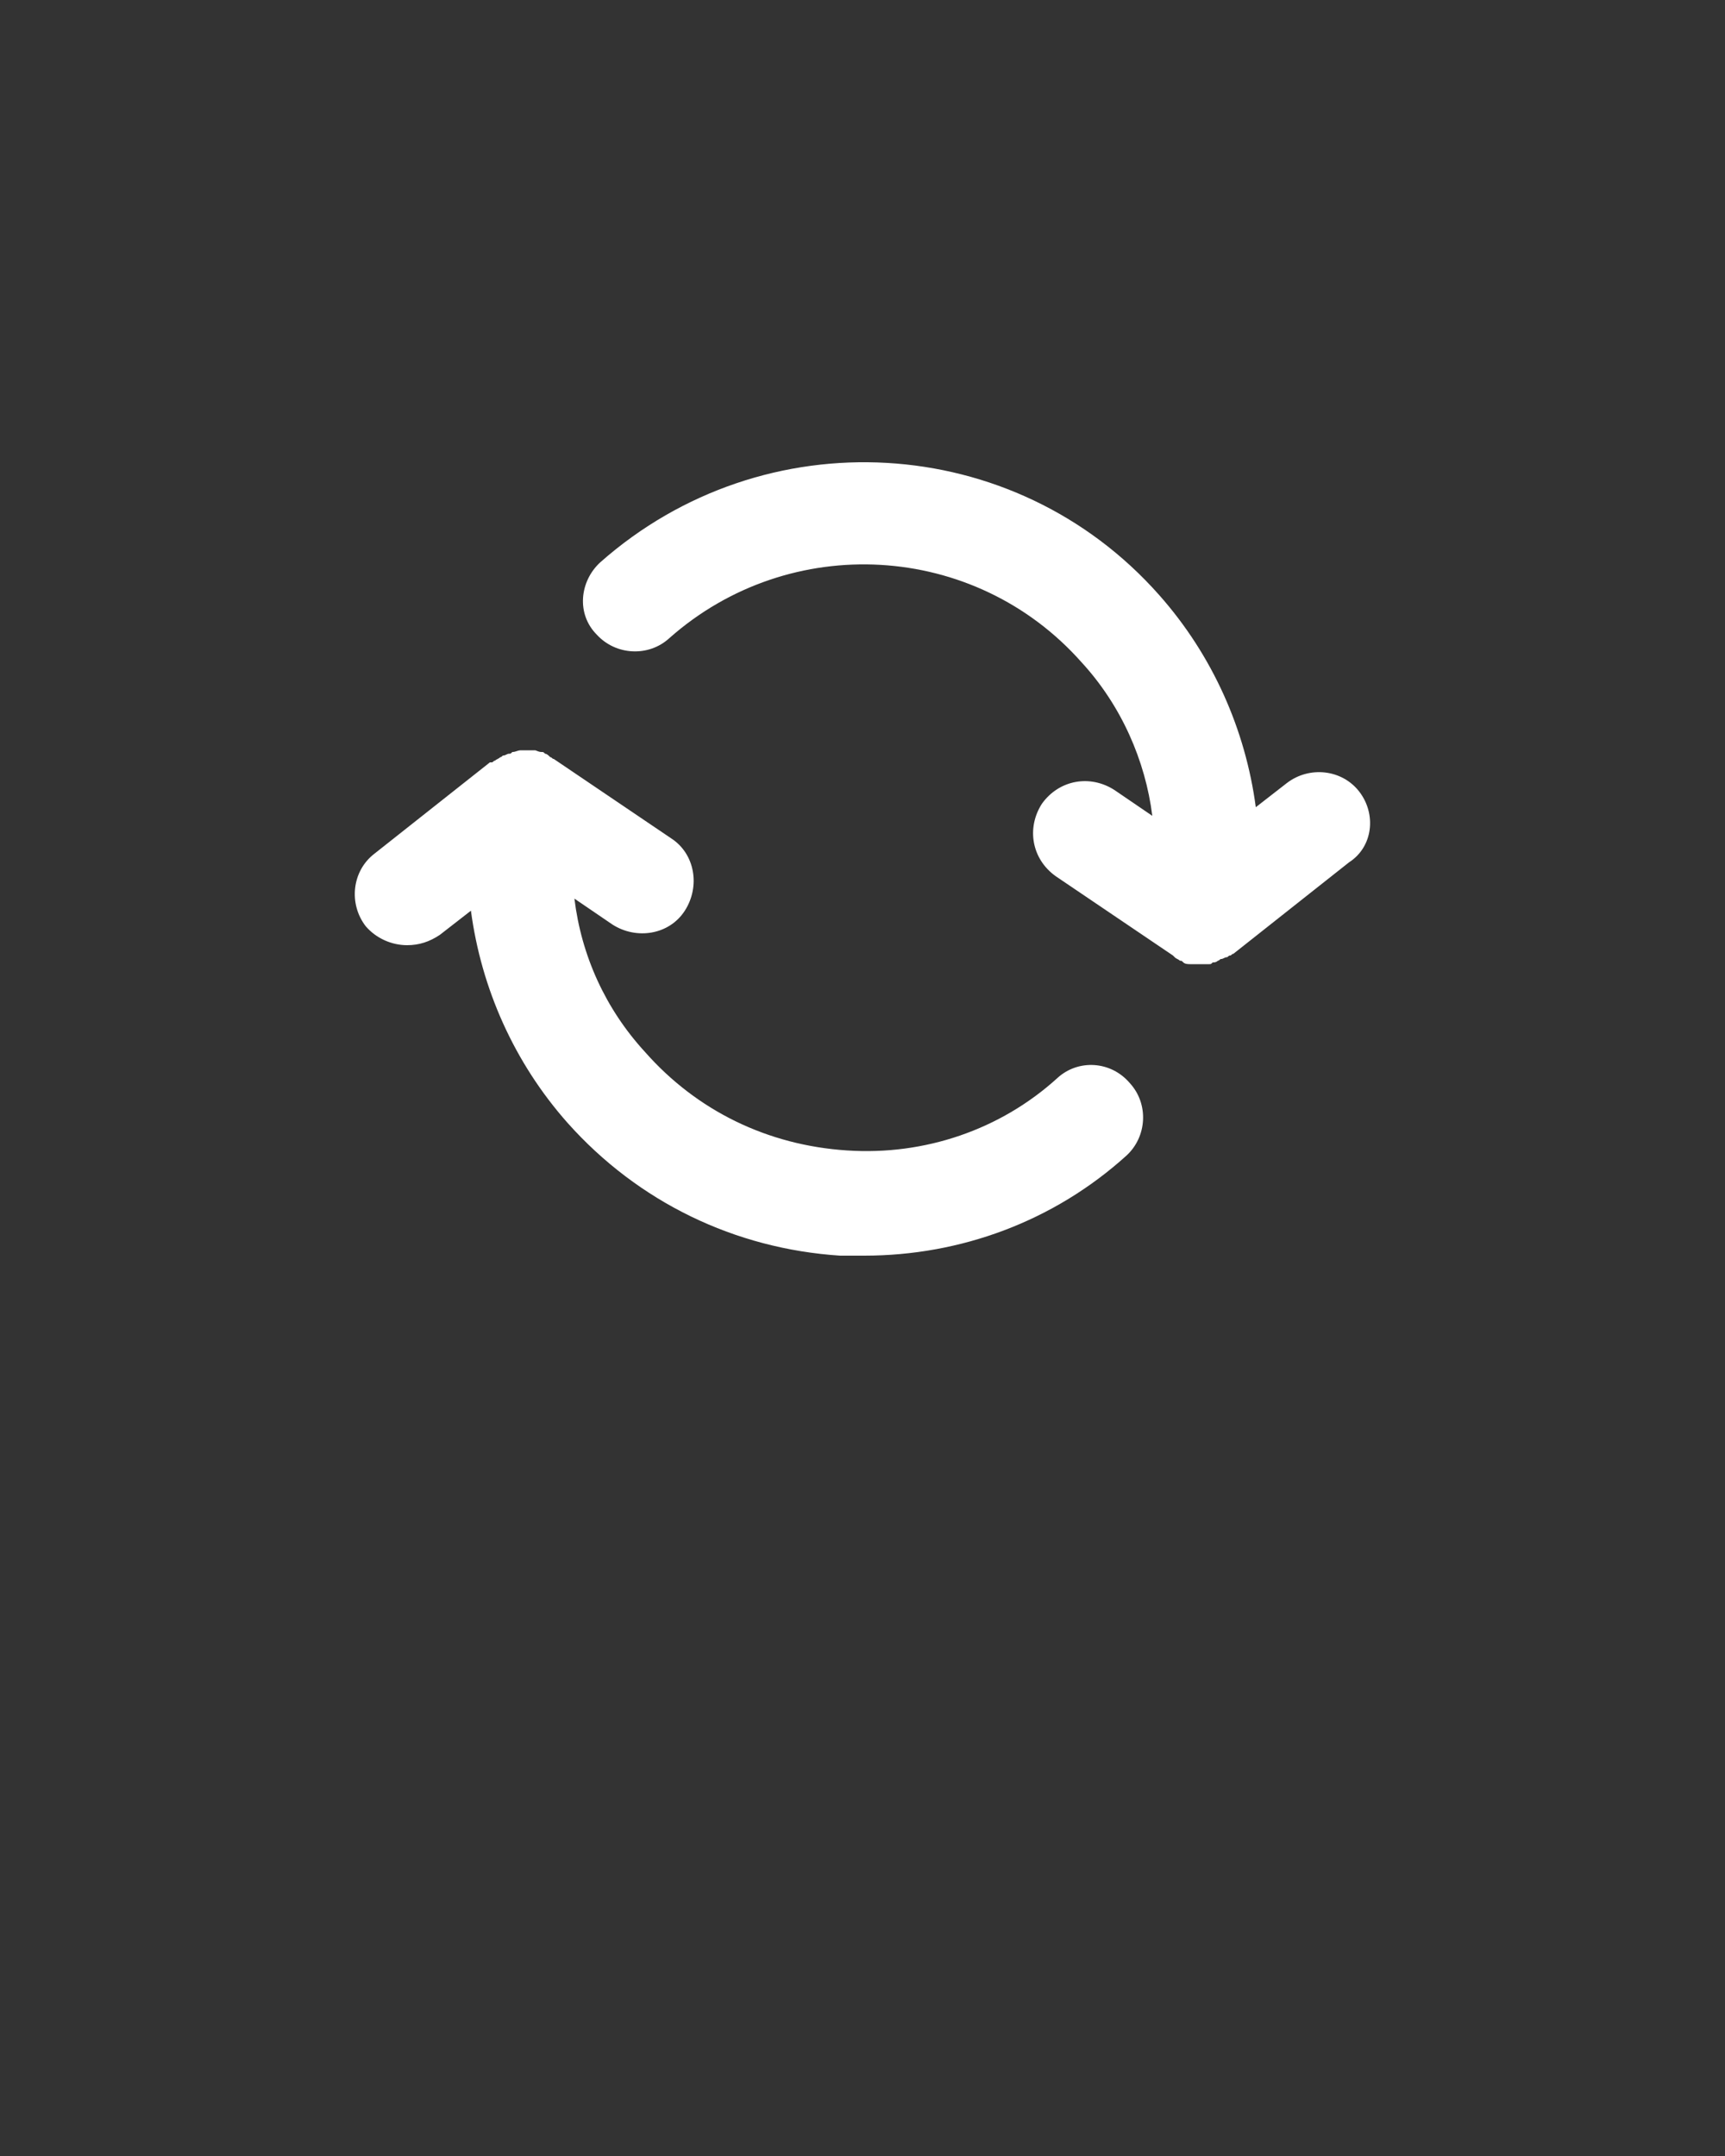 <svg xmlns="http://www.w3.org/2000/svg" xmlns:xlink="http://www.w3.org/1999/xlink" version="1.1" x="0px" y="0px" viewBox="0 0 100 125" xml:space="preserve"><rect x="0" y="0" width="100" height="125" fill="#333333" stroke="none"/><style type="text/css">
	.st0{display:none;}
	.st1{display:inline;}
	.st2{fill:none;}
  g{fill: #fff;}
</style><g class="st0"><g class="st1"><polygon class="st2" points="47.4,54.4 24,48 24,75.2 47.4,83.7   "/><polygon class="st2" points="52.6,83.7 76,75.2 76,48 52.6,54.4   "/><path d="M81.2,44.6c0-0.4-0.1-0.7-0.3-1.1c0-0.1-0.1-0.1-0.1-0.1c-0.2-0.3-0.3-0.5-0.6-0.7c0,0,0-0.1-0.1-0.1    c-0.1-0.1-0.2-0.1-0.3-0.1c-0.1-0.1-0.3-0.2-0.4-0.3l-20-7.2v5.5L70,44.3l-20,5.5l-20-5.5l10.5-3.8V35l-20,7.2    c-0.2,0.1-0.3,0.2-0.4,0.3c-0.1,0.1-0.2,0.1-0.3,0.1c0,0,0,0.1-0.1,0.1c-0.2,0.2-0.4,0.4-0.6,0.7c0,0.1-0.1,0.1-0.1,0.1    c-0.2,0.3-0.2,0.7-0.3,1.1c0,0,0,0,0,0.1V77c0,1.1,0.7,2.1,1.7,2.4l28.7,10.4c0,0,0,0,0.1,0c0.3,0.1,0.6,0.1,0.8,0.1    s0.6-0.1,0.8-0.1c0,0,0,0,0.1,0l28.7-10.4c1-0.4,1.7-1.4,1.7-2.4L81.2,44.6C81.3,44.6,81.2,44.6,81.2,44.6z M24,48l23.4,6.4v29.2    L24,75.2V48z M76,75.2l-23.4,8.5V54.4L76,48V75.2z"/><path d="M47.4,37.7c0,1.4,1.2,2.6,2.6,2.6s2.6-1.2,2.6-2.6V26.4v-9.3l12.3,10.4c1.1,0.9,2.7,0.8,3.7-0.3c0.9-1.1,0.8-2.7-0.3-3.7    L51.8,9.6c-1-0.8-2.4-0.8-3.4,0L31.8,23.5c-1.1,0.9-1.3,2.6-0.3,3.7c0.5,0.6,1.3,0.9,2,0.9c0.6,0,1.2-0.2,1.7-0.6l12.3-10.3v9.1    V37.7z"/></g></g><g class="st0"><path class="st1" d="M90.5,50c0,4.8-1.8,9.3-5.2,12.7c-0.5,0.6-1.3,0.8-2,0.8c-0.7,0-1.4-0.3-2-0.8c-1.1-1.1-1.1-2.8,0-3.9   c2.3-2.4,3.6-5.5,3.6-8.8c0-6.9-5.6-12.6-12.6-12.6H51.8H41.4l7.1,7.1c1.1,1.1,1.1,2.9,0,3.9c-0.5,0.5-1.3,0.8-2,0.8   c-0.7,0-1.4-0.3-2-0.8L32.7,36.7c-0.1-0.1-0.2-0.3-0.3-0.4c-0.1-0.1-0.1-0.2-0.1-0.2c0-0.1-0.1-0.2-0.1-0.2c0-0.1-0.1-0.2-0.1-0.3   c0-0.1,0-0.1-0.1-0.2c-0.1-0.4-0.1-0.7,0-1.1c0,0,0-0.1,0-0.1c0-0.1,0.1-0.3,0.1-0.4c0-0.1,0.1-0.1,0.1-0.2   c0.1-0.1,0.1-0.2,0.2-0.3c0-0.1,0.1-0.1,0.2-0.2c0.1-0.1,0.1-0.1,0.2-0.2l11.9-11.9c1.1-1.1,2.9-1.1,3.9,0c1.1,1.1,1.1,2.9,0,3.9   l-7.1,7.1h10.4h20.5C82.4,31.9,90.5,40,90.5,50z M67.8,66.5c0-0.1,0.1-0.1,0.1-0.2c0.1-0.1,0.1-0.3,0.1-0.4c0,0,0-0.1,0-0.1   c0.1-0.4,0.1-0.7,0-1.1c0-0.1,0-0.1-0.1-0.2c0-0.1-0.1-0.2-0.1-0.3c0-0.1-0.1-0.2-0.2-0.3c0-0.1-0.1-0.1-0.1-0.2   c-0.1-0.2-0.2-0.3-0.4-0.4L55.4,51.5c-1.1-1.1-2.9-1.1-3.9,0c-1.1,1.1-1.1,2.9,0,3.9l7.1,7.1H48.2H27.7c-6.9,0-12.6-5.6-12.6-12.6   c0-3.3,1.3-6.4,3.6-8.8c1.1-1.1,1.1-2.9,0-3.9c-1.1-1.1-2.9-1.1-3.9,0c-3.4,3.4-5.2,7.9-5.2,12.7c0,10,8.1,18.2,18.2,18.2h20.5   h10.4l-7.1,7.1c-1.1,1.1-1.1,2.9,0,3.9c0.5,0.5,1.3,0.8,2,0.8s1.4-0.3,2-0.8l11.9-11.9c0.1-0.1,0.1-0.2,0.2-0.2   c0-0.1,0.1-0.1,0.1-0.2C67.7,66.8,67.8,66.7,67.8,66.5z"/></g><g class="st0"><path class="st1" d="M33.8,62.1c0.4,2.6,1.2,5,2.3,7.3c-1.9-0.7-3.7-1.6-5.4-2.8c-0.9,0.3-2.8,1-3.9,1.5c-4.3,1.8-7.4,3.1-9.3,0.9   c-1.8-2.2-0.1-4.6,2.7-8.7c0.7-1,1.7-2.5,2.2-3.4c-1.6-3.3-2.5-7.1-2.5-10.8c0-13.7,11.2-24.9,24.9-24.9c8.8,0,16.5,4.6,20.9,11.4   c-2-0.5-4.1-0.8-6.3-0.8c-0.5,0-0.9,0-1.4,0.1c-3.5-3.2-8.1-5.2-13.2-5.2c-10.7,0-19.4,8.7-19.4,19.4c0,3.2,0.8,6.4,2.3,9.2   c1.1,2-0.2,4.1-2.7,7.7c2.6-1.1,4.5-1.9,6.1-1.9c0.8,0,1.5,0.2,2.1,0.7C33.5,61.9,33.7,62,33.8,62.1z M81.8,71.4   c1.4,2.2,2,3.9,0.7,5.5c-1.3,1.6-3.3,1.4-5.6,0.5c-0.8-0.3-1.7-0.7-2.6-1c-0.9-0.4-2.2-0.9-3-1.2c-3.5,2.3-7.5,3.6-11.7,3.6   c-11.6,0-21-9.4-21-21s9.4-21,21-21s21,9.4,21,21c0,3.1-0.7,6.1-2,8.9c0.4,0.7,1.2,1.8,1.7,2.5C80.8,70,81.3,70.7,81.8,71.4z    M73.3,65.1c1.2-2.2,1.8-4.8,1.8-7.3c0-8.6-7-15.5-15.6-15.5S44,49.1,44,57.7c0,8.6,7,15.6,15.6,15.6c3.4,0,6.6-1.1,9.3-3.1   c1.5-1.1,3.3-0.7,5.8,0.3C73.1,68.2,72.4,66.7,73.3,65.1z"/></g><g class="st0"><g class="st1"><path d="M91.1,34.5c0-0.1,0-0.2,0-0.3c0-0.1,0-0.2-0.1-0.3c0-0.1,0-0.2-0.1-0.3c0-0.1-0.1-0.2-0.1-0.3c0-0.1-0.1-0.2-0.1-0.2    c-0.1-0.1-0.1-0.2-0.2-0.2c0,0-0.1-0.1-0.1-0.1c0,0,0,0-0.1-0.1c-0.1-0.1-0.1-0.1-0.2-0.2c-0.1-0.1-0.1-0.1-0.2-0.2    c-0.1-0.1-0.2-0.1-0.2-0.1c-0.1,0-0.2-0.1-0.2-0.1c-0.1,0-0.2-0.1-0.3-0.1C89.1,32,89,32,88.9,32c-0.1,0-0.2,0-0.2,0    c-0.1,0-0.2,0-0.3,0c0,0-0.1,0-0.1,0H41.3c0,0-0.1,0-0.1,0c-0.1,0-0.2,0-0.3,0c-0.1,0-0.2,0-0.2,0c-0.1,0-0.2,0.1-0.3,0.1    c-0.1,0-0.2,0.1-0.2,0.1c-0.1,0-0.2,0.1-0.2,0.1c-0.1,0-0.2,0.1-0.2,0.1c-0.1,0-0.1,0.1-0.2,0.2c-0.1,0.1-0.2,0.1-0.2,0.2    c0,0,0,0-0.1,0.1c0,0-0.1,0.1-0.1,0.1C39.1,33,39,33.1,39,33.2c0,0.1-0.1,0.2-0.1,0.2c0,0.1-0.1,0.2-0.1,0.3    c0,0.1-0.1,0.2-0.1,0.3c0,0.1,0,0.2-0.1,0.3c0,0.1,0,0.2,0,0.3c0,0.1,0,0.1,0,0.2v30.6c0,1.6,1.3,2.8,2.8,2.8h46.9    c1.6,0,2.8-1.3,2.8-2.8V34.7C91.1,34.6,91.1,34.6,91.1,34.5z M64.8,51.7L48.8,37.5h32.1L64.8,51.7z M44.1,62.5V40.9l18.8,16.6    c0,0,0.1,0.1,0.1,0.1c0.1,0,0.1,0.1,0.2,0.1c0.1,0.1,0.2,0.1,0.3,0.2c0.1,0,0.1,0.1,0.2,0.1c0.1,0,0.2,0.1,0.4,0.1    c0.1,0,0.1,0,0.2,0c0.2,0,0.4,0.1,0.5,0.1c0,0,0,0,0,0c0,0,0,0,0,0c0.2,0,0.4,0,0.5-0.1c0.1,0,0.1,0,0.2,0c0.1,0,0.2-0.1,0.4-0.1    c0.1,0,0.1-0.1,0.2-0.1c0.1-0.1,0.2-0.1,0.3-0.2c0.1,0,0.1-0.1,0.2-0.1c0,0,0.1-0.1,0.1-0.1l18.8-16.6v21.6H44.1z"/><path d="M30.7,31.9h-19c-1.6,0-2.8,1.3-2.8,2.8s1.3,2.8,2.8,2.8h19c1.6,0,2.8-1.3,2.8-2.8S32.3,31.9,30.7,31.9z"/><path d="M30.7,47.2H16.6c-1.6,0-2.8,1.3-2.8,2.8c0,1.6,1.3,2.8,2.8,2.8h14.1c1.6,0,2.8-1.3,2.8-2.8C33.5,48.4,32.3,47.2,30.7,47.2    z"/><path d="M30.7,62.5h-6.9c-1.6,0-2.8,1.3-2.8,2.8c0,1.6,1.3,2.8,2.8,2.8h6.9c1.6,0,2.8-1.3,2.8-2.8C33.5,63.8,32.3,62.5,30.7,62.5z    "/></g></g><g class="st0"><path class="st1" d="M85.9,48.5c0-0.1,0-0.2,0-0.3c0-0.1,0-0.2,0-0.3c0,0,0-0.1,0-0.1c0-0.1,0-0.1,0-0.2c0-0.1,0-0.2,0-0.3   c0-0.1,0-0.2-0.1-0.3c0-0.1-0.1-0.2-0.1-0.3c0-0.1-0.1-0.2-0.1-0.3c0-0.1-0.1-0.2-0.1-0.2c-0.1-0.1-0.1-0.2-0.2-0.2   c-0.1-0.1-0.1-0.2-0.2-0.2c-0.1-0.1-0.1-0.1-0.2-0.2c-0.1-0.1-0.1-0.1-0.2-0.2c-0.1-0.1-0.2-0.1-0.3-0.2c-0.1,0-0.1-0.1-0.1-0.1   c0,0-0.1,0-0.1,0c-0.1,0-0.2-0.1-0.3-0.1c-0.1,0-0.2-0.1-0.3-0.1c-0.1,0-0.2,0-0.3,0c-0.1,0-0.2,0-0.3,0c0,0-0.1,0-0.1,0H17   c0,0-0.1,0-0.1,0c-0.1,0-0.2,0-0.3,0c-0.1,0-0.2,0-0.3,0C16.2,45,16.1,45,16,45c-0.1,0-0.2,0.1-0.3,0.1c0,0-0.1,0-0.1,0   c-0.1,0-0.1,0.1-0.2,0.1c-0.1,0.1-0.2,0.1-0.3,0.2c-0.1,0.1-0.2,0.1-0.2,0.2s-0.1,0.1-0.2,0.2c-0.1,0.1-0.1,0.1-0.2,0.2   c-0.1,0.1-0.1,0.2-0.2,0.2c-0.1,0.1-0.1,0.2-0.1,0.3c0,0.1-0.1,0.2-0.1,0.3c0,0.1-0.1,0.2-0.1,0.3c0,0.1,0,0.2-0.1,0.3   c0,0.1,0,0.2,0,0.3c0,0.1,0,0.1,0,0.2c0,0,0,0.1,0,0.1c0,0.1,0,0.2,0,0.3c0,0.1,0,0.2,0,0.3c0,0.1,0.1,0.2,0.1,0.3   c0,0.1,0.1,0.2,0.1,0.3c0,0,0,0.1,0,0.1l13.6,27.3c0.5,1,1.5,1.7,2.7,1.7h18.8c0.2,0,0.4,0,0.6-0.1c0.2,0,0.4,0.1,0.6,0.1h18.8   c1.1,0,2.2-0.6,2.7-1.7l13.6-27.3c0,0,0-0.1,0-0.1c0-0.1,0.1-0.2,0.1-0.3C85.9,48.7,85.9,48.6,85.9,48.5z M67.6,72.1h-17   c-0.2,0-0.4,0-0.6,0.1c-0.2,0-0.4-0.1-0.6-0.1h-17L21.8,50.8h56.4L67.6,72.1z M36.1,35.7c0-7.6,6.2-13.9,13.9-13.9   s13.9,6.2,13.9,13.9c0,1.7-1.3,3-3,3s-3-1.3-3-3c0-4.3-3.5-7.9-7.9-7.9s-7.9,3.5-7.9,7.9c0,1.7-1.3,3-3,3S36.1,37.4,36.1,35.7z"/></g><g class="st0"><g class="st1"><circle class="st2" cx="35.4" cy="22" r="7.4"/><circle class="st2" cx="64.6" cy="22" r="7.4"/><path class="st2" d="M64.6,45.7c-6.5,0-11.8,5.3-11.8,11.8c0,1.5-1.3,2.8-2.8,2.8c-1.5,0-2.8-1.3-2.8-2.8    c0-6.5-5.3-11.8-11.8-11.8S23.5,51,23.5,57.5v0.3c0,9.6,18,21.6,26.4,26.2c8.4-4.7,26.5-16.6,26.5-26.2v-0.3    C76.5,51,71.1,45.7,64.6,45.7z M47,68.7c-0.4,1.1-1.5,1.8-2.6,1.8c-0.3,0-0.7-0.1-1-0.2c-6.7-2.7-11-9.1-11-16.3    c0-1.5,1.3-2.8,2.8-2.8S38,52.5,38,54c0,4.9,3,9.3,7.5,11.1C46.9,65.7,47.6,67.3,47,68.7z M56.6,70.3c-0.3,0.1-0.7,0.2-1,0.2    c-1.1,0-2.2-0.7-2.6-1.8c-0.6-1.4,0.1-3.1,1.6-3.6c4.6-1.8,7.5-6.2,7.5-11.1c0-1.5,1.3-2.8,2.8-2.8c1.5,0,2.8,1.3,2.8,2.8    C67.6,61.2,63.3,67.6,56.6,70.3z"/><path d="M35.4,35c7.2,0,13-5.8,13-13c0-7.2-5.8-13-13-13c-7.2,0-13,5.8-13,13C22.4,29.1,28.2,35,35.4,35z M35.4,14.6    c4.1,0,7.4,3.3,7.4,7.4s-3.3,7.4-7.4,7.4S28,26.1,28,22S31.3,14.6,35.4,14.6z"/><path d="M64.6,40.1c-6.1,0-11.5,3.2-14.6,8c-3.1-4.8-8.5-8-14.6-8c-9.6,0-17.4,7.8-17.4,17.4v0.3C18,64.5,23.3,72,33.7,80    c7.4,5.7,14.7,9.5,15,9.7c0.1,0.1,0.2,0.1,0.4,0.1c0.1,0,0.2,0.1,0.2,0.1C49.5,90,49.8,90,50,90c0,0,0,0,0,0c0,0,0,0,0,0    c0.2,0,0.5,0,0.7-0.1c0.1,0,0.2-0.1,0.2-0.1c0.1,0,0.2-0.1,0.4-0.1c0.3-0.2,7.6-4,15-9.7C76.7,72,82,64.5,82,57.8v-0.3    C82,47.9,74.2,40.1,64.6,40.1z M76.5,57.8c0,9.6-18,21.5-26.5,26.2c-8.4-4.7-26.4-16.6-26.4-26.2v-0.3c0-6.5,5.3-11.8,11.8-11.8    S47.2,51,47.2,57.5c0,1.5,1.3,2.8,2.8,2.8c1.5,0,2.8-1.3,2.8-2.8c0-6.5,5.3-11.8,11.8-11.8c6.5,0,11.8,5.3,11.8,11.8V57.8z"/><path d="M64.6,35c7.2,0,13-5.8,13-13c0-7.2-5.8-13-13-13c-7.2,0-13,5.8-13,13C51.6,29.1,57.5,35,64.6,35z M64.6,14.6    c4.1,0,7.4,3.3,7.4,7.4s-3.3,7.4-7.4,7.4s-7.4-3.3-7.4-7.4S60.5,14.6,64.6,14.6z"/><path d="M45.5,65.1C40.9,63.3,38,58.9,38,54c0-1.5-1.3-2.8-2.8-2.8s-2.8,1.3-2.8,2.8c0,7.2,4.3,13.6,11,16.3    c0.3,0.1,0.7,0.2,1,0.2c1.1,0,2.2-0.7,2.6-1.8C47.6,67.3,46.9,65.7,45.5,65.1z"/><path d="M64.8,51.2c-1.5,0-2.8,1.3-2.8,2.8c0,4.9-3,9.3-7.5,11.1c-1.4,0.6-2.1,2.2-1.6,3.6c0.4,1.1,1.5,1.8,2.6,1.8    c0.3,0,0.7-0.1,1-0.2c6.7-2.7,11-9.1,11-16.3C67.6,52.5,66.4,51.2,64.8,51.2z"/></g></g><g class="st0"><path class="st1" d="M69.4,41H20.2c-1.7,0-3,1.3-3,3v10.8C17.2,74.9,27,86,44.8,86c17.8,0,27.6-11.1,27.6-31.2V44   C72.4,42.3,71,41,69.4,41z M66.4,54.8c0,16.7-7.3,25.2-21.6,25.2s-21.6-8.5-21.6-25.2V47h43.2V54.8z M86.8,49.8   c0,4.8-3.9,8.8-8.8,8.8c-1.7,0-3-1.3-3-3s1.3-3,3-3c1.5,0,2.8-1.2,2.8-2.8c0-1.5-1.2-2.8-2.8-2.8c-1.7,0-3-1.3-3-3s1.3-3,3-3   C82.9,41,86.8,44.9,86.8,49.8z M41.8,34.6V17c0-1.7,1.3-3,3-3s3,1.3,3,3v17.6c0,1.7-1.3,3-3,3S41.8,36.2,41.8,34.6z M52,34.6V24.3   c0-1.7,1.3-3,3-3s3,1.3,3,3v10.3c0,1.7-1.3,3-3,3S52,36.2,52,34.6z M31.5,34.6V21.7c0-1.7,1.3-3,3-3s3,1.3,3,3v12.9   c0,1.7-1.3,3-3,3S31.5,36.2,31.5,34.6z"/></g><g class="st0"><g class="st1"><path d="M39.3,26.6h21.4c1.7,0,3.1-1.4,3.1-3.1s-1.4-3.1-3.1-3.1H39.3c-1.7,0-3.1,1.4-3.1,3.1S37.6,26.6,39.3,26.6z"/><circle cx="50" cy="75.1" r="3.5"/><path d="M69,9H31c-3,0-5.5,2.5-5.5,5.5v70c0,3,2.5,5.5,5.5,5.5h38c3,0,5.5-2.5,5.5-5.5v-70C74.5,11.5,72,9,69,9z M68.3,83.8H31.7    V15.1h36.7V83.8z"/></g></g><g class="st0"><g class="st1"><path d="M31.9,49c5.9,0,10.6-4.8,10.6-10.6v-6.1c0-5.9-4.8-10.6-10.6-10.6c-5.9,0-10.6,4.8-10.6,10.6v6.1    C21.3,44.2,26.1,49,31.9,49z M27.1,32.3c0-2.6,2.1-4.8,4.8-4.8s4.8,2.1,4.8,4.8v6.1c0,2.6-2.2,4.8-4.8,4.8s-4.8-2.1-4.8-4.8V32.3z    "/><path d="M46.1,53.9H17.7c-5.8,0-10.4,4.7-10.4,10.4V75c0,1.9,1.5,3.4,3.4,3.4h42.6c1.9,0,3.4-1.5,3.4-3.4V64.3    C56.6,58.5,51.9,53.9,46.1,53.9z M50.7,72.5H13.1v-8.2c0-2.5,2.1-4.6,4.6-4.6h28.4c2.5,0,4.6,2.1,4.6,4.6V72.5z"/><path d="M89.8,21.6H61.2c-1.6,0-2.9,1.3-2.9,2.9v12.8L51.6,44c-0.8,0.8-1.1,2.1-0.6,3.2c0.5,1.1,1.5,1.8,2.7,1.8h36.2    c1.6,0,2.9-1.3,2.9-2.9V24.6C92.7,22.9,91.4,21.6,89.8,21.6z M86.9,43.2H60.7l2.6-2.6c0.5-0.5,0.9-1.3,0.9-2.1V27.5h22.8V43.2z"/></g></g><g class="st0"><path class="st1" d="M64.4,63.5H35.6c-5.2,0-9.3,4.2-9.3,9.3v9c0,1.9,1.5,3.4,3.4,3.4h40.8c1.9,0,3.4-1.5,3.4-3.4v-9   C73.8,67.7,69.6,63.5,64.4,63.5z M67.8,79.3H32.2v-6.4c0-1.8,1.5-3.3,3.3-3.3h28.9c1.8,0,3.3,1.5,3.3,3.3V79.3z M67.8,31.6h-3.4   v-3.3c0-7.5-6.1-13.5-13.5-13.5h-1.6c-7.5,0-13.5,6.1-13.5,13.5v3.3h-3.5c-3.3,0-6,2.7-6,6v9.3c0,3.3,2.7,6,6,6h6.5   c1.7,0,3-1.3,3-3V34.6v-6.3c0-4.1,3.4-7.5,7.5-7.5h1.6c4.1,0,7.5,3.4,7.5,7.5v6.3v15.3l0,1.6h-2.5c-0.5-1.4-1.8-2.4-3.3-2.4h-5   c-1.9,0-3.5,1.6-3.5,3.5V54c0,1.9,1.6,3.5,3.5,3.5h5h5.8c2.8,0,5.2-2,5.8-4.6h3.6c3.3,0,6-2.7,6-6v-9.3   C73.8,34.3,71.1,31.6,67.8,31.6z M32.2,37.6h3.5v9.3l-3.5,0L32.2,37.6z M64.4,46.9v-9.3l3.4,0l0,9.3H64.4z"/></g><g class="st0"><path class="st1" d="M75.2,34.6h-8.4v-7.5c0-1.7-1.3-3-3-3H36.1c-1.7,0-3,1.3-3,3v7.5h-8.4c-3.2,0-5.9,2.6-5.9,5.9V70   c0,3.2,2.6,5.9,5.9,5.9h50.5c3.2,0,5.9-2.6,5.9-5.9V40.5C81.1,37.2,78.5,34.6,75.2,34.6z M39.1,30.1h21.7v4.5H39.1V30.1z    M75.1,69.9H24.9V40.6h11.2h27.7h11.2V69.9z M63.9,44.8c1.7,0,3,1.3,3,3v7.6h1.6c1.7,0,3,1.3,3,3s-1.3,3-3,3h-1.6v1.2   c0,1.7-1.3,3-3,3s-3-1.3-3-3v-1.2h-1.6c-1.7,0-3-1.3-3-3s1.3-3,3-3h1.6v-7.6C60.9,46.2,62.2,44.8,63.9,44.8z M43.7,58.4   c0,1.7-1.3,3-3,3h-1.6v1.2c0,1.7-1.3,3-3,3s-3-1.3-3-3v-1.2h-1.6c-1.7,0-3-1.3-3-3s1.3-3,3-3h1.6v-7.6c0-1.7,1.3-3,3-3s3,1.3,3,3   v7.6h1.6C42.4,55.4,43.7,56.8,43.7,58.4z"/></g><g class="st0"><path class="st1" d="M13.9,28c0,2.6,2.1,4.7,4.7,4.7c1.7,0,3,1.3,3,3s-1.3,3-3,3c-5.9,0-10.7-4.8-10.7-10.7s4.8-10.7,10.7-10.7   c1.7,0,3,1.3,3,3s-1.3,3-3,3C16.1,23.2,13.9,25.4,13.9,28z M81.3,17.2c-1.7,0-3,1.3-3,3s1.3,3,3,3c2.6,0,4.7,2.1,4.7,4.7   s-2.1,4.7-4.7,4.7c-1.7,0-3,1.3-3,3s1.3,3,3,3c5.9,0,10.7-4.8,10.7-10.7S87.2,17.2,81.3,17.2z M73.8,20.2V35   c0,13.1-10.7,23.8-23.8,23.8S26.2,48.1,26.2,35V20.2c0-1.7,1.3-3,3-3h41.6C72.4,17.2,73.8,18.6,73.8,20.2z M67.8,35V23.2H32.2V35   c0,9.8,8,17.8,17.8,17.8S67.8,44.8,67.8,35z M70.8,76.8H53V66.3c0-1.7-1.3-3-3-3c-1.7,0-3,1.3-3,3v10.4H29.2c-1.7,0-3,1.3-3,3   s1.3,3,3,3h41.6c1.7,0,3-1.3,3-3S72.4,76.8,70.8,76.8z"/></g><g class="st0"><path class="st1" d="M30.3,53.3c-5.2,0-9.4,4.2-9.4,9.4c0,5.2,4.2,9.4,9.4,9.4s9.4-4.2,9.4-9.4C39.8,57.6,35.5,53.3,30.3,53.3z    M30.3,66.6c-2.1,0-3.9-1.7-3.9-3.9s1.7-3.9,3.9-3.9s3.9,1.7,3.9,3.9S32.5,66.6,30.3,66.6z M69.7,53.3c-5.2,0-9.4,4.2-9.4,9.4   c0,5.2,4.2,9.4,9.4,9.4c5.2,0,9.4-4.2,9.4-9.4C79.2,57.6,74.9,53.3,69.7,53.3z M69.7,66.6c-2.1,0-3.9-1.7-3.9-3.9s1.7-3.9,3.9-3.9   s3.9,1.7,3.9,3.9S71.8,66.6,69.7,66.6z M91,43.9v18.9c0,1.5-1.3,2.8-2.8,2.8h-2.8c-1.5,0-2.8-1.3-2.8-2.8s1.3-2.8,2.8-2.8h0V46.7   H73.3c-0.7,0-1.5-0.3-2-0.8L58.5,33.1H50h-8.5L28.7,45.9c-0.5,0.5-1.2,0.8-2,0.8H14.6l0,13.3c1.5,0,2.8,1.3,2.8,2.8   s-1.3,2.8-2.8,2.8h-2.8c-1.5,0-2.8-1.3-2.8-2.8V43.9c0-1.5,1.3-2.8,2.8-2.8h13.8l12.7-12.7c0.5-0.5,1.2-0.8,2-0.8H50h9.7   c0.7,0,1.5,0.3,2,0.8l12.7,12.7h13.8C89.7,41.1,91,42.4,91,43.9z M56.7,62.8c0,1.5-1.3,2.8-2.8,2.8H46c-1.5,0-2.8-1.3-2.8-2.8   S44.5,60,46,60H54C55.5,60,56.7,61.2,56.7,62.8z"/></g><g class="st0"><path class="st1" d="M83,51.3L52.1,21.6c-0.1-0.1-0.1-0.1-0.2-0.1c-0.1-0.1-0.2-0.1-0.3-0.2c-0.1-0.1-0.2-0.1-0.2-0.1   c-0.1,0-0.2-0.1-0.3-0.1c-0.1,0-0.2-0.1-0.3-0.1c-0.1,0-0.2-0.1-0.3-0.1c-0.1,0-0.2,0-0.3,0c-0.1,0-0.2,0-0.3,0c-0.1,0-0.2,0-0.3,0   c-0.1,0-0.2,0-0.3,0c-0.1,0-0.2,0-0.3,0.1c-0.1,0-0.2,0.1-0.3,0.1c-0.1,0-0.2,0.1-0.3,0.1c-0.1,0-0.2,0.1-0.3,0.1   c-0.1,0.1-0.2,0.1-0.2,0.2c-0.1,0.1-0.1,0.1-0.2,0.1L17,51.3c-0.9,0.8-1.2,2.1-0.7,3.3c0.5,1.1,1.6,1.9,2.8,1.9h5.7v19.8   c0,1.7,1.3,3,3,3h13.3c1.7,0,3-1.3,3-3V64.9h11.8v11.3c0,1.7,1.3,3,3,3h13.3c1.7,0,3-1.3,3-3V56.4h5.7c1.2,0,2.3-0.7,2.8-1.9   C84.2,53.4,83.9,52.1,83,51.3z M72.2,50.4c-1.7,0-3,1.3-3,3v19.8h-7.3V61.9c0-1.7-1.3-3-3-3H41.1c-1.7,0-3,1.3-3,3v11.3h-7.3V53.4   c0-1.7-1.3-3-3-3h-1.3L50,27.9l23.5,22.6H72.2z"/></g><g class="st0"><g class="st1"><path d="M50,49c5.9,0,10.6-4.8,10.6-10.6v-6.1c0-5.9-4.8-10.6-10.6-10.6c-5.9,0-10.6,4.8-10.6,10.6v6.1C39.4,44.2,44.1,49,50,49z     M45.2,32.3c0-2.6,2.1-4.8,4.8-4.8c2.6,0,4.8,2.1,4.8,4.8v6.1c0,2.6-2.2,4.8-4.8,4.8c-2.6,0-4.8-2.1-4.8-4.8V32.3z"/><path d="M64.2,53.9H35.8c-5.8,0-10.4,4.7-10.4,10.4V75c0,1.9,1.5,3.4,3.4,3.4h42.6c1.9,0,3.4-1.5,3.4-3.4V64.3    C74.6,58.5,70,53.9,64.2,53.9z M68.8,72.5H31.2v-8.2c0-2.5,2.1-4.6,4.6-4.6h28.4c2.5,0,4.6,2.1,4.6,4.6V72.5z"/></g></g><g class="st0"><path class="st1" d="M84,66.3c0,1.5-1.2,2.6-2.6,2.6h-6.8v6.8c0,1.5-1.2,2.6-2.6,2.6s-2.6-1.2-2.6-2.6v-6.8h-6.8   c-1.5,0-2.6-1.2-2.6-2.6s1.2-2.6,2.6-2.6h6.8v-6.8c0-1.5,1.2-2.6,2.6-2.6s2.6,1.2,2.6,2.6v6.8h6.8C82.8,63.6,84,64.8,84,66.3z    M39.6,38.3v-6.2c0-5.7,4.7-10.4,10.4-10.4s10.4,4.7,10.4,10.4v6.2c0,5.7-4.7,10.4-10.4,10.4S39.6,44,39.6,38.3z M44.9,38.3   c0,2.8,2.3,5.1,5.1,5.1c2.8,0,5.1-2.3,5.1-5.1v-6.2c0-2.8-2.3-5.1-5.1-5.1c-2.8,0-5.1,2.3-5.1,5.1V38.3z M62.5,73H30.7v-8.6   c0-2.7,2.2-5,5-5h26.9c1.5,0,2.6-1.2,2.6-2.6c0-1.5-1.2-2.6-2.6-2.6H35.7c-5.6,0-10.2,4.6-10.2,10.2v10.8c0,1.7,1.4,3.1,3.1,3.1h34   c1.5,0,2.6-1.2,2.6-2.6C65.2,74.2,64,73,62.5,73z"/></g><g class="st0"><path class="st1" d="M73.4,36.4h-5.8c1.6-1.9,2.5-4.3,2.5-6.8c0-2.8-1.1-5.4-3.1-7.4c-2-2-4.6-3.1-7.4-3.1s-5.4,1.1-7.4,3.1v0   c-1,1-1.8,2.3-2.4,3.7c-0.7-1.5-1.4-2.8-2.4-3.7c-4.1-4.1-10.7-4.1-14.7,0c-3.9,3.9-4,10-0.5,14.1h-5.8c-1.7,0-3,1.3-3,3v38.4   c0,1.7,1.3,3,3,3h46.9c1.7,0,3-1.3,3-3V39.4C76.4,37.7,75.1,36.4,73.4,36.4z M56.7,26.5L56.7,26.5c0.8-0.8,1.9-1.3,3.1-1.3   s2.3,0.5,3.1,1.3c0.8,0.8,1.3,1.9,1.3,3.1s-0.5,2.3-1.3,3.1c-1.9,1.9-4.3,3.6-8.7,3.6h-0.8C54,32.4,55.1,28,56.7,26.5z M37.1,32.7   c-1.7-1.7-1.7-4.5,0-6.2c0.9-0.9,2-1.3,3.1-1.3s2.3,0.4,3.1,1.3c1.5,1.5,2.7,6,3.3,9.9h-0.8C41.4,36.4,39,34.6,37.1,32.7z    M29.6,42.4h16.2H47v32.4H29.6V42.4z M70.4,74.8H53V42.4h1.2h16.2V74.8z"/></g><g class="st0"><path class="st1" d="M52.3,26.1c0,1.7-1.3,3-3,3c-3.2,0-5.8,2.6-5.8,5.8c0,1.7-1.3,3-3,3s-3-1.3-3-3c0-6.5,5.3-11.8,11.8-11.8   C50.9,23.1,52.3,24.5,52.3,26.1z M74.9,35.7c0,13.7-11.2,24.9-24.9,24.9c-13.7,0-24.9-11.2-24.9-24.9S36.3,10.8,50,10.8   C63.7,10.8,74.9,21.9,74.9,35.7z M68.9,35.7c0-10.4-8.5-18.9-18.9-18.9c-10.4,0-18.9,8.5-18.9,18.9S39.6,54.5,50,54.5   C60.4,54.5,68.9,46.1,68.9,35.7z M62.9,63.6c-1.7,0-3,1.3-3,3v13.6l-8-6.1c0,0-0.1-0.1-0.2-0.1c-0.1-0.1-0.2-0.1-0.3-0.2   c-0.1,0-0.2-0.1-0.3-0.1c-0.1,0-0.2-0.1-0.3-0.1c-0.1,0-0.2,0-0.3-0.1c-0.1,0-0.2,0-0.3,0c-0.1,0-0.2,0-0.3,0c-0.1,0-0.2,0-0.3,0   c-0.1,0-0.2,0-0.3,0c-0.1,0-0.2,0-0.3,0.1c-0.1,0-0.2,0.1-0.3,0.1c-0.1,0-0.2,0.1-0.3,0.1c-0.1,0-0.2,0.1-0.3,0.2   c-0.1,0-0.1,0.1-0.2,0.1l-8,6.1V66.6c0-1.7-1.3-3-3-3s-3,1.3-3,3v19.6c0,0,0,0.1,0,0.1c0,0.1,0,0.2,0,0.3c0,0.1,0,0.2,0,0.3   c0,0.1,0.1,0.2,0.1,0.3c0,0.1,0.1,0.2,0.1,0.3c0,0.1,0.1,0.2,0.1,0.2c0.1,0.1,0.1,0.2,0.2,0.3c0,0,0,0,0,0.1c0,0,0.1,0.1,0.1,0.1   c0.1,0.1,0.2,0.2,0.3,0.3c0.1,0.1,0.1,0.1,0.2,0.2c0.1,0.1,0.2,0.2,0.4,0.2c0.1,0,0.1,0.1,0.2,0.1c0.1,0.1,0.3,0.1,0.4,0.2   c0.1,0,0.1,0,0.2,0c0.2,0,0.4,0.1,0.6,0.1c0,0,0,0,0,0c0,0,0,0,0,0c0.2,0,0.4,0,0.5-0.1c0.1,0,0.1,0,0.2,0c0.1,0,0.2-0.1,0.4-0.1   c0.1,0,0.1-0.1,0.2-0.1c0.1,0,0.2-0.1,0.3-0.2c0.1,0,0.1-0.1,0.2-0.1c0,0,0.1,0,0.1-0.1l11-8.4l11,8.4c0,0,0.1,0,0.1,0.1   c0.1,0,0.1,0.1,0.2,0.1c0.1,0.1,0.2,0.1,0.3,0.2c0.1,0,0.1,0.1,0.2,0.1c0.1,0,0.2,0.1,0.3,0.1c0.1,0,0.1,0,0.2,0   c0.2,0,0.4,0.1,0.5,0.1c0,0,0,0,0,0c0,0,0,0,0,0c0.2,0,0.4,0,0.6-0.1c0.1,0,0.1,0,0.2,0c0.2,0,0.3-0.1,0.4-0.2   c0.1,0,0.1-0.1,0.2-0.1c0.1-0.1,0.2-0.1,0.4-0.2c0.1,0,0.1-0.1,0.2-0.2c0.1-0.1,0.2-0.2,0.3-0.3c0,0,0.1-0.1,0.1-0.1c0,0,0,0,0-0.1   c0.1-0.1,0.1-0.2,0.2-0.3c0-0.1,0.1-0.2,0.1-0.2c0-0.1,0.1-0.2,0.1-0.3c0-0.1,0.1-0.2,0.1-0.3c0-0.1,0-0.2,0-0.3c0-0.1,0-0.2,0-0.3   c0,0,0-0.1,0-0.1V66.6C65.9,65,64.5,63.6,62.9,63.6z"/></g><g class="st0"><g class="st1"><path d="M74.1,21.8H63.2V17c0-1.7-1.3-3-3-3s-3,1.3-3,3v4.8H42.8V17c0-1.7-1.3-3-3-3s-3,1.3-3,3v4.8H25.9c-1.7,0-3,1.3-3,3V83    c0,1.7,1.3,3,3,3h48.2c1.7,0,3-1.3,3-3V24.8C77.1,23.2,75.7,21.8,74.1,21.8z M71.1,80H28.9V27.8h7.9v4.8c0,1.7,1.3,3,3,3    s3-1.3,3-3v-4.8h14.3v4.8c0,1.7,1.3,3,3,3s3-1.3,3-3v-4.8h7.9V80z"/><path d="M60.1,43.8H39.9c-1.7,0-3,1.3-3,3s1.3,3,3,3h20.3c1.7,0,3-1.3,3-3S61.8,43.8,60.1,43.8z"/><path d="M60.1,55H39.9c-1.7,0-3,1.3-3,3s1.3,3,3,3h20.3c1.7,0,3-1.3,3-3S61.8,55,60.1,55z"/><path d="M60.1,66.2H39.9c-1.7,0-3,1.3-3,3s1.3,3,3,3h20.3c1.7,0,3-1.3,3-3S61.8,66.2,60.1,66.2z"/></g></g><g><path d="M65.5,62.8c1.1,1.2,1,3.1-0.2,4.2c-4.2,3.8-9.6,5.8-15.2,5.8c-0.5,0-0.9,0-1.4,0c-6.1-0.4-11.7-3.1-15.8-7.7   c-3.1-3.5-5-7.8-5.6-12.3l-1.8,1.4c-0.6,0.4-1.2,0.6-1.9,0.6c-0.9,0-1.8-0.4-2.4-1.1c-1-1.3-0.8-3.2,0.5-4.2l6.7-5.3c0,0,0,0,0.1,0   c0.1,0,0.1-0.1,0.2-0.1c0.1-0.1,0.2-0.1,0.3-0.2c0.1,0,0.1-0.1,0.2-0.1c0.1,0,0.2-0.1,0.3-0.1c0.1,0,0.1,0,0.2-0.1   c0.2,0,0.3-0.1,0.5-0.1c0,0,0.1,0,0.1,0c0.2,0,0.3,0,0.5,0c0,0,0,0,0.1,0c0,0,0.1,0,0.1,0c0.1,0,0.2,0.1,0.4,0.1   c0.1,0,0.1,0,0.2,0.1c0.1,0,0.2,0.1,0.3,0.2c0.1,0,0.1,0.1,0.2,0.1c0,0,0,0,0,0l6.8,4.6c1.4,0.9,1.7,2.8,0.8,4.2   c-0.9,1.4-2.8,1.7-4.2,0.8l-2.2-1.5c0.4,3.3,1.8,6.4,4.1,8.9c3,3.4,7.1,5.4,11.7,5.7c4.5,0.3,8.9-1.2,12.2-4.2   C62.5,61.4,64.4,61.5,65.5,62.8z M78.8,45.9c-1-1.3-2.9-1.5-4.2-0.5l-1.8,1.4c-0.6-4.5-2.5-8.8-5.6-12.3   c-8.4-9.5-22.9-10.3-32.4-1.9c-1.2,1.1-1.4,3-0.2,4.2c1.1,1.2,3,1.3,4.2,0.2c7-6.2,17.7-5.6,23.9,1.4c2.3,2.5,3.7,5.7,4.1,8.9   l-2.2-1.5c-1.4-0.9-3.2-0.6-4.2,0.8c-0.9,1.4-0.6,3.2,0.8,4.2l6.8,4.6c0,0,0,0,0,0c0,0,0.1,0.1,0.1,0.1c0.1,0.1,0.2,0.1,0.3,0.2   c0.1,0,0.1,0,0.2,0.1c0.1,0.1,0.3,0.1,0.4,0.1c0,0,0,0,0.1,0c0,0,0,0,0,0c0.2,0,0.3,0,0.5,0c0,0,0,0,0,0s0,0,0,0c0,0,0,0,0,0   c0.2,0,0.3,0,0.5,0c0.1,0,0.1,0,0.2-0.1c0.1,0,0.2,0,0.3-0.1c0.1,0,0.1-0.1,0.2-0.1c0.1,0,0.2-0.1,0.3-0.1c0.1,0,0.1-0.1,0.2-0.1   c0.1,0,0.1-0.1,0.2-0.1l6.7-5.3C79.6,49.1,79.8,47.2,78.8,45.9z"/></g></svg>
